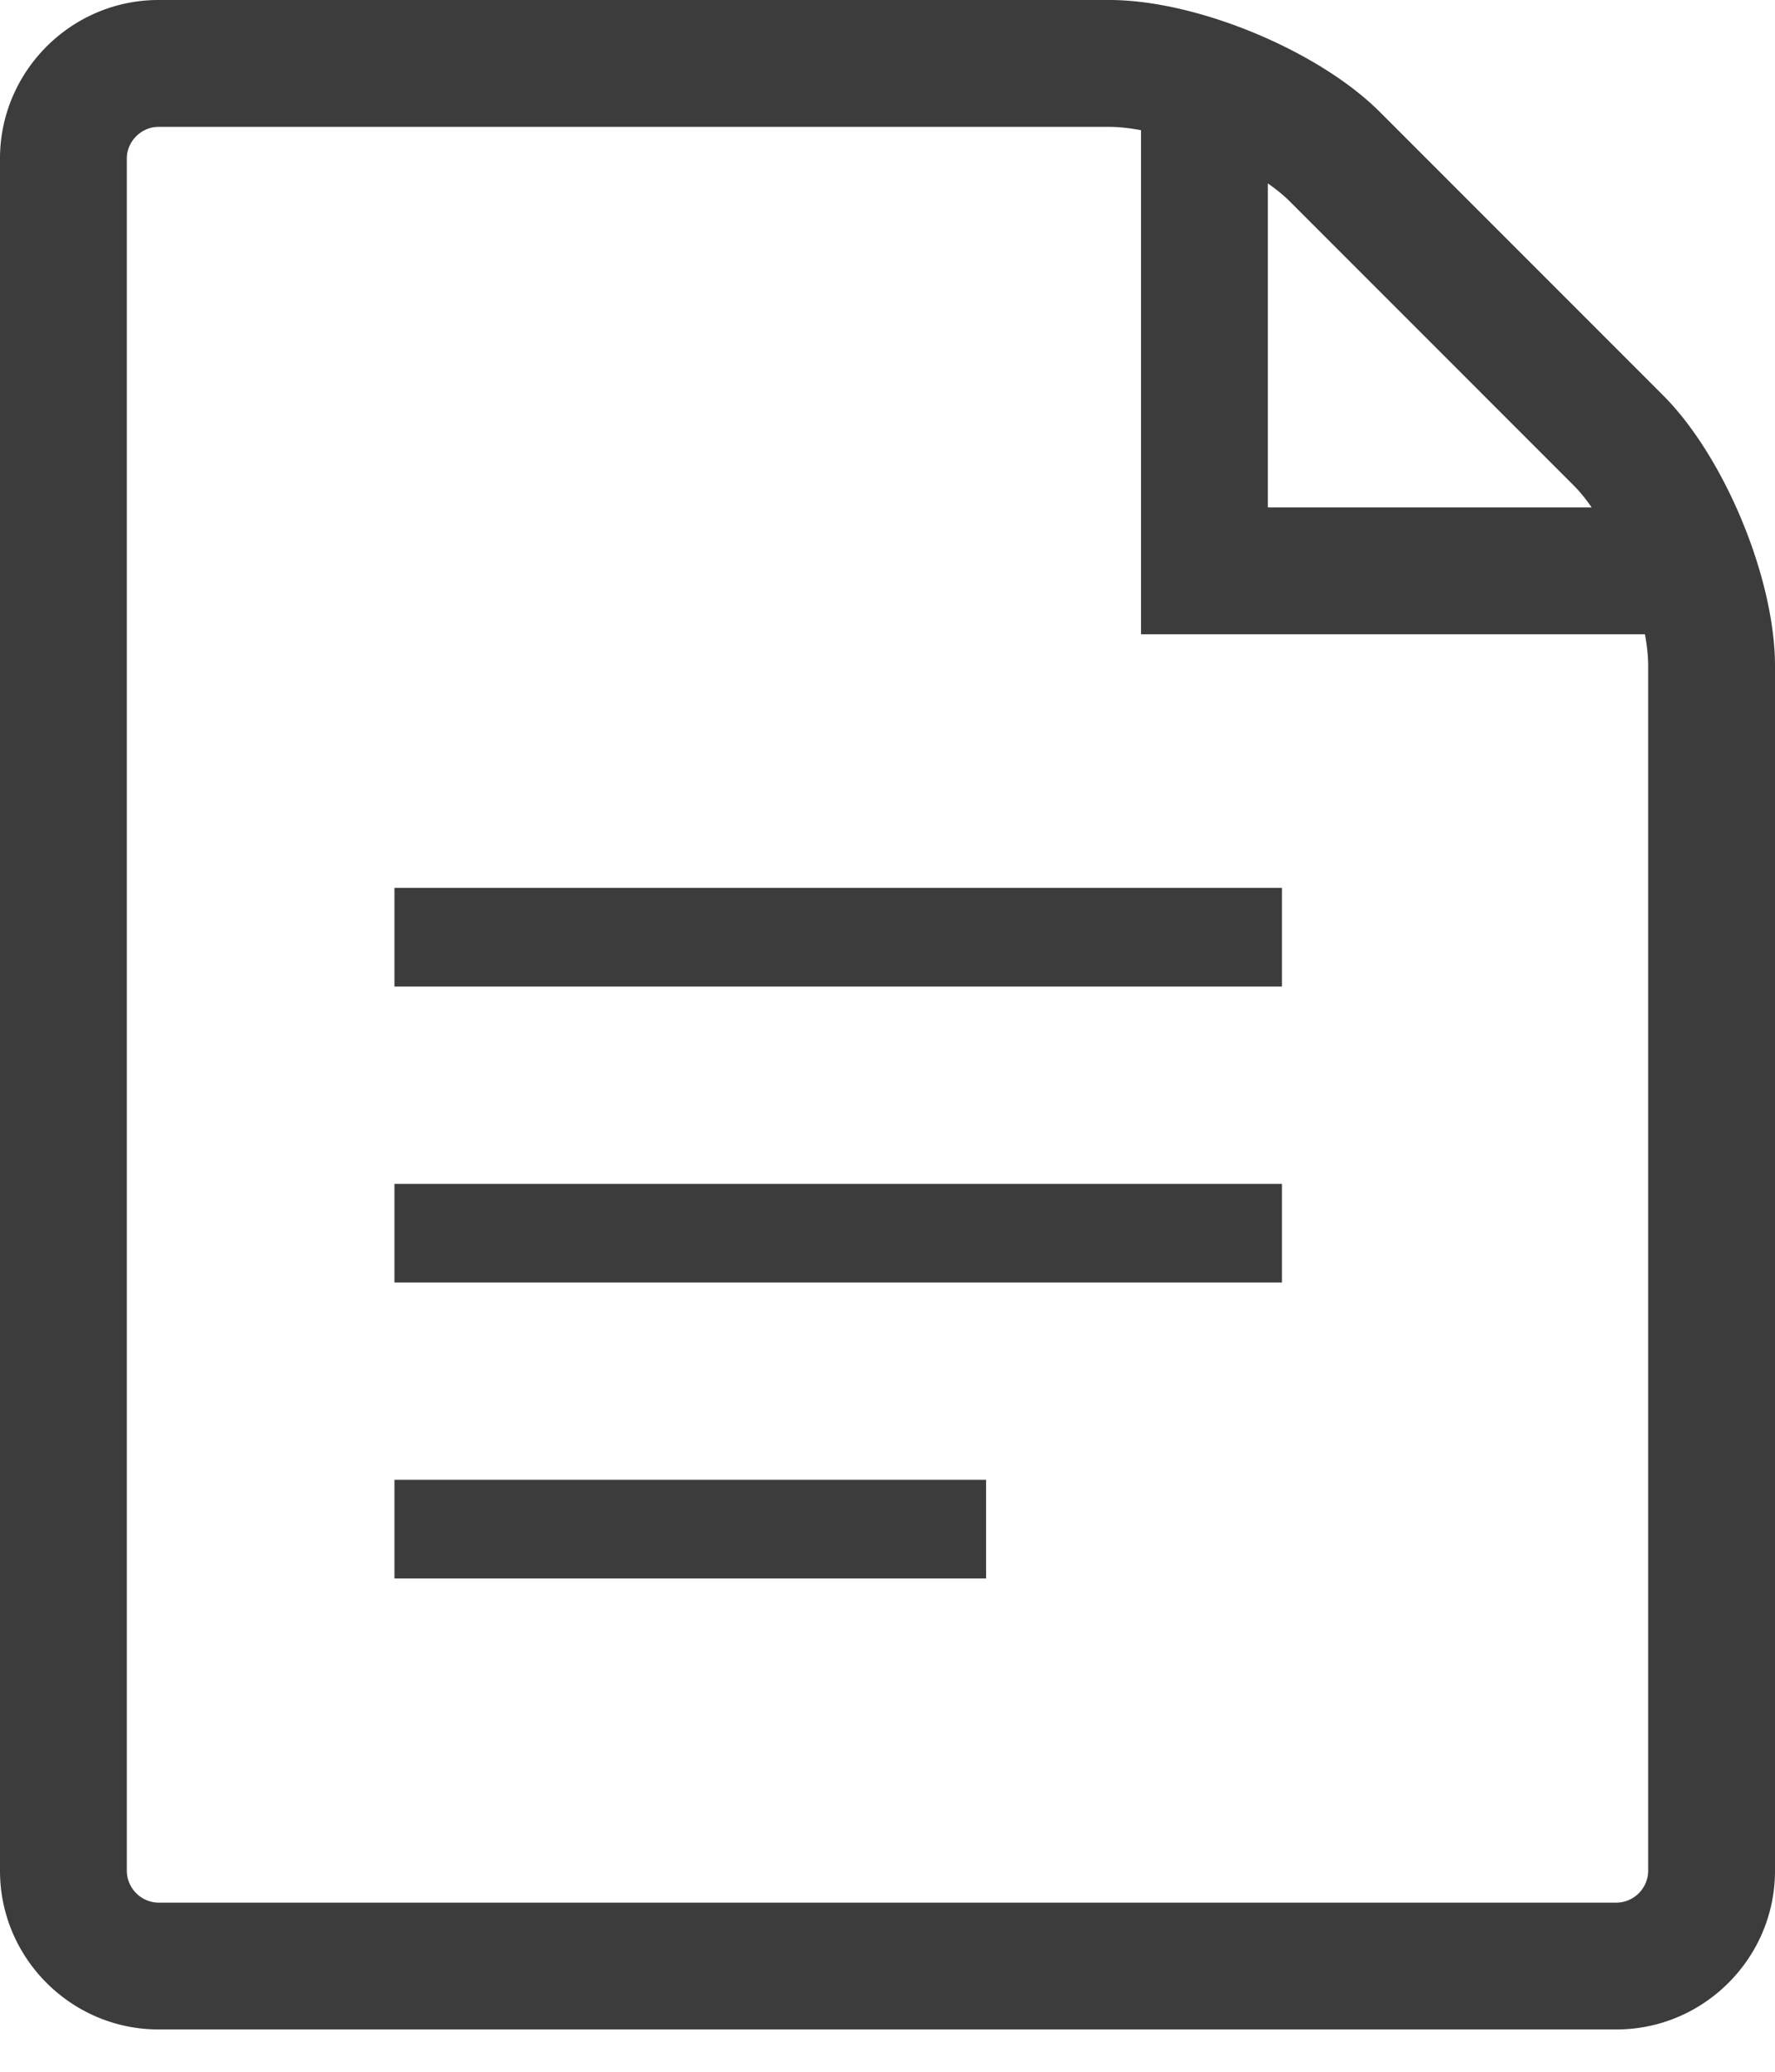 <svg xmlns="http://www.w3.org/2000/svg" width="18" height="21" viewBox="0 0 18 21">
    <g fill="none" fill-rule="evenodd">
        <path d="M-3-2h24v24H-3z"/>
        <path d="M-3-2h24v24H-3z"/>
        <g fill="#3C3C3C">
            <path fill-rule="nonzero" d="M16.864 4.006l-2.87-2.87C13.369.511 12.134 0 11.25 0H1.607C.723 0 0 .723 0 1.607v17.357c0 .884.723 1.607 1.607 1.607h14.786c.884 0 1.607-.723 1.607-1.607V6.75c0-.884-.511-2.119-1.136-2.744zm-.91.91c.063.062.126.14.187.227h-3.284V1.859c.087.061.165.124.227.187l2.87 2.87zm.76 14.048a.326.326 0 0 1-.321.322H1.607a.326.326 0 0 1-.321-.322V1.607c0-.174.147-.321.321-.321h9.643c.097 0 .206.012.321.034v5.109h5.11c.021.115.033.224.033.321v12.214z"/>
            <path d="M4 9h9v1H4zM4 12h9v1H4zM4 15h6v1H4z"/>
        </g>
    </g>
</svg>
